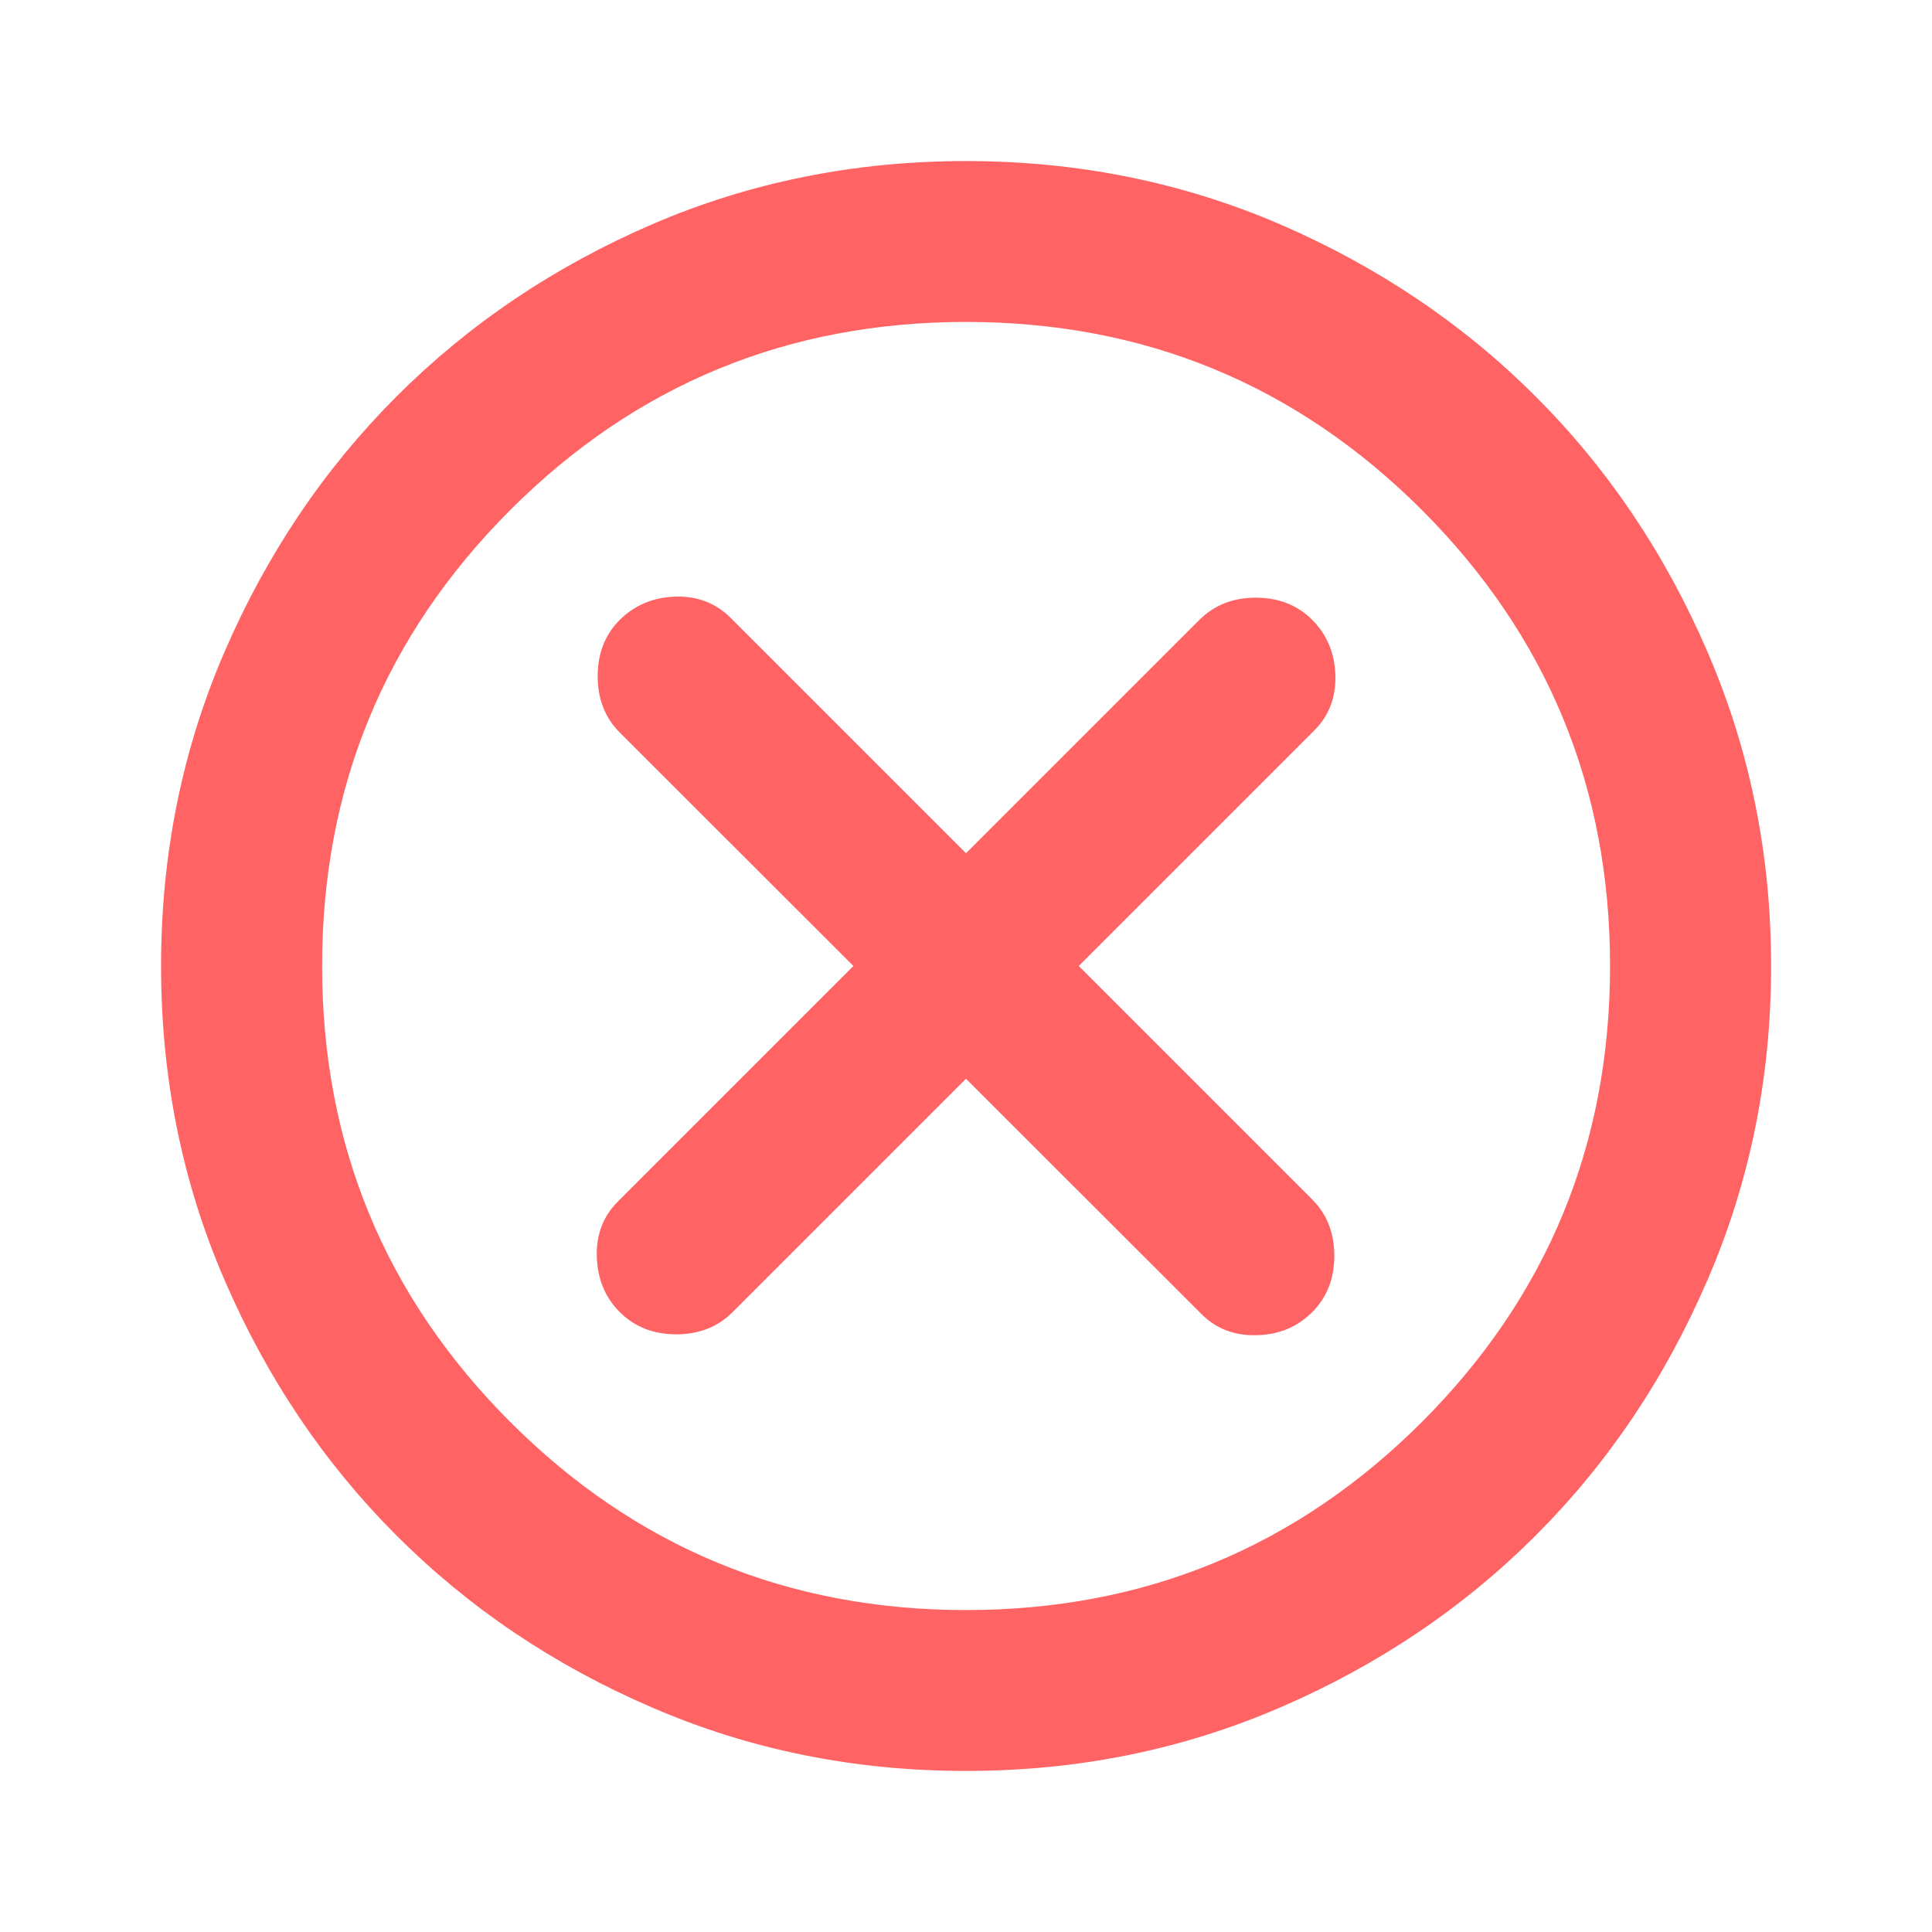 <svg width="11" height="11" viewBox="0 0 11 11" fill="none" xmlns="http://www.w3.org/2000/svg">
<path d="M3.529 7.471C3.614 7.555 3.72 7.597 3.85 7.597C3.98 7.597 4.087 7.555 4.171 7.471L5.5 6.142L6.841 7.482C6.925 7.566 7.03 7.606 7.156 7.602C7.282 7.599 7.387 7.555 7.471 7.471C7.555 7.387 7.597 7.28 7.597 7.15C7.597 7.02 7.555 6.913 7.471 6.829L6.142 5.5L7.483 4.159C7.567 4.075 7.607 3.97 7.603 3.844C7.599 3.718 7.555 3.613 7.471 3.529C7.387 3.445 7.28 3.403 7.15 3.403C7.02 3.403 6.914 3.445 6.829 3.529L5.5 4.858L4.16 3.518C4.076 3.434 3.971 3.393 3.845 3.397C3.719 3.401 3.614 3.445 3.529 3.529C3.445 3.613 3.403 3.72 3.403 3.85C3.403 3.98 3.445 4.087 3.529 4.171L4.859 5.5L3.518 6.841C3.434 6.925 3.394 7.03 3.398 7.155C3.402 7.282 3.445 7.387 3.529 7.471ZM5.5 10.083C4.866 10.083 4.27 9.963 3.713 9.722C3.155 9.482 2.67 9.155 2.258 8.743C1.845 8.33 1.519 7.845 1.278 7.287C1.037 6.73 0.917 6.134 0.917 5.5C0.917 4.866 1.037 4.27 1.278 3.712C1.519 3.155 1.845 2.67 2.258 2.257C2.67 1.845 3.155 1.518 3.713 1.277C4.27 1.037 4.866 0.917 5.5 0.917C6.134 0.917 6.73 1.037 7.288 1.277C7.845 1.518 8.331 1.845 8.743 2.257C9.156 2.67 9.482 3.155 9.722 3.712C9.963 4.27 10.084 4.866 10.084 5.5C10.084 6.134 9.963 6.73 9.722 7.287C9.482 7.845 9.156 8.33 8.743 8.743C8.331 9.155 7.845 9.482 7.288 9.722C6.73 9.963 6.134 10.083 5.5 10.083ZM5.5 9.167C6.516 9.167 7.381 8.81 8.096 8.096C8.81 7.381 9.167 6.516 9.167 5.5C9.167 4.484 8.81 3.619 8.096 2.904C7.381 2.19 6.516 1.833 5.5 1.833C4.484 1.833 3.619 2.19 2.905 2.904C2.191 3.619 1.834 4.484 1.834 5.5C1.834 6.516 2.191 7.381 2.905 8.096C3.619 8.81 4.484 9.167 5.5 9.167Z" fill="#FF6363"/>
</svg>
